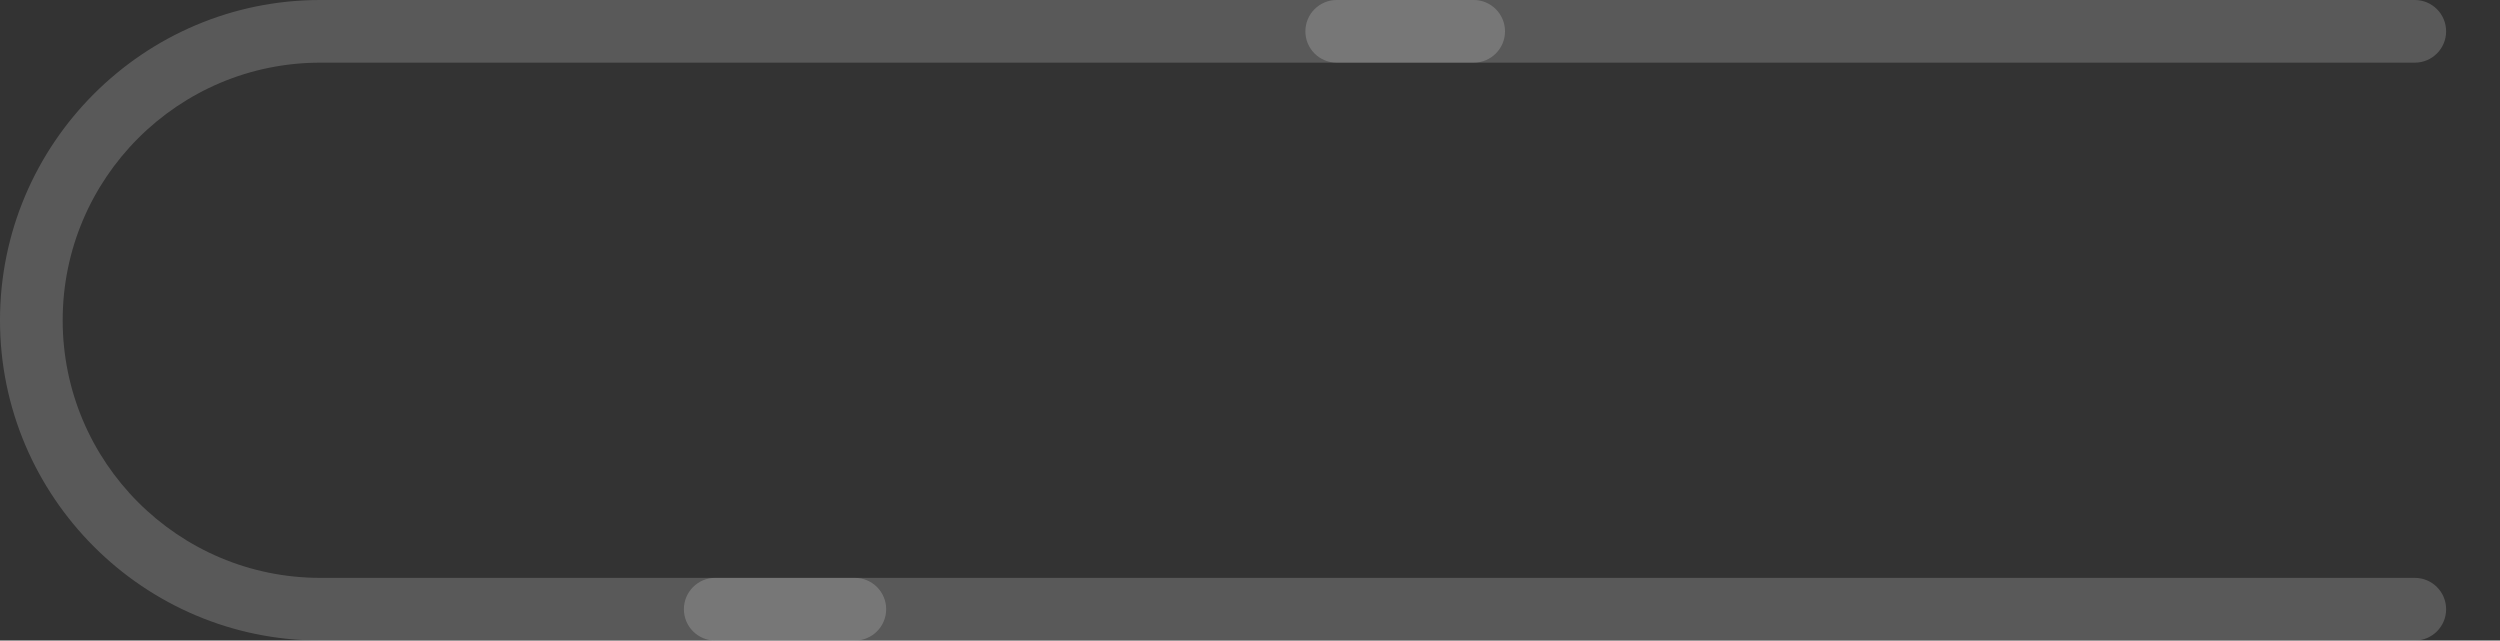 <?xml version="1.0" encoding="utf-8"?>
<!-- Generator: Adobe Illustrator 16.0.0, SVG Export Plug-In . SVG Version: 6.00 Build 0)  -->
<!DOCTYPE svg PUBLIC "-//W3C//DTD SVG 1.1//EN" "http://www.w3.org/Graphics/SVG/1.1/DTD/svg11.dtd">
<svg version="1.1" id="Layer_1" xmlns="http://www.w3.org/2000/svg" xmlns:xlink="http://www.w3.org/1999/xlink" x="0px" y="0px"
	 width="384.267px" height="98.456px" viewBox="0 0 384.267 98.456" enable-background="new 0 0 384.267 98.456"
	 xml:space="preserve">
<rect x="0" y="0" width="384.267" height="98.456" fill="#333333" stroke="none"/>
<g id="Footer">
	<g>
		<g opacity="0.2">
			<path fill="#F2F2F2" d="M205.462,0h165.707c2.66,0,4.816,2.156,4.816,4.816s-2.156,4.815-4.816,4.815H205.462
				c-2.66,0-4.816-2.155-4.816-4.815S202.802,0,205.462,0z"/>
		</g>
		<g opacity="0.2">
			<path fill="#F2F2F2" d="M49.229,0h177.284c2.66,0,4.816,2.156,4.816,4.816s-2.156,4.815-4.816,4.815H49.229
				c-21.834,0-39.596,17.764-39.596,39.596c0,21.833,17.762,39.596,39.596,39.596h82.167c2.66,0,4.815,2.156,4.815,4.816
				s-2.156,4.816-4.815,4.816l0,0l-82.167-0.001C22.084,98.455,0,76.372,0,49.228S22.084,0,49.229,0z"/>
		</g>
		<g opacity="0.2">
			<path fill="#F2F2F2" d="M109.937,88.823h261.232c2.66,0,4.816,2.156,4.816,4.816s-2.156,4.816-4.816,4.816H109.937
				c-2.659,0-4.816-2.156-4.816-4.816S107.277,88.823,109.937,88.823z"/>
		</g>
	</g>
</g>
</svg>
